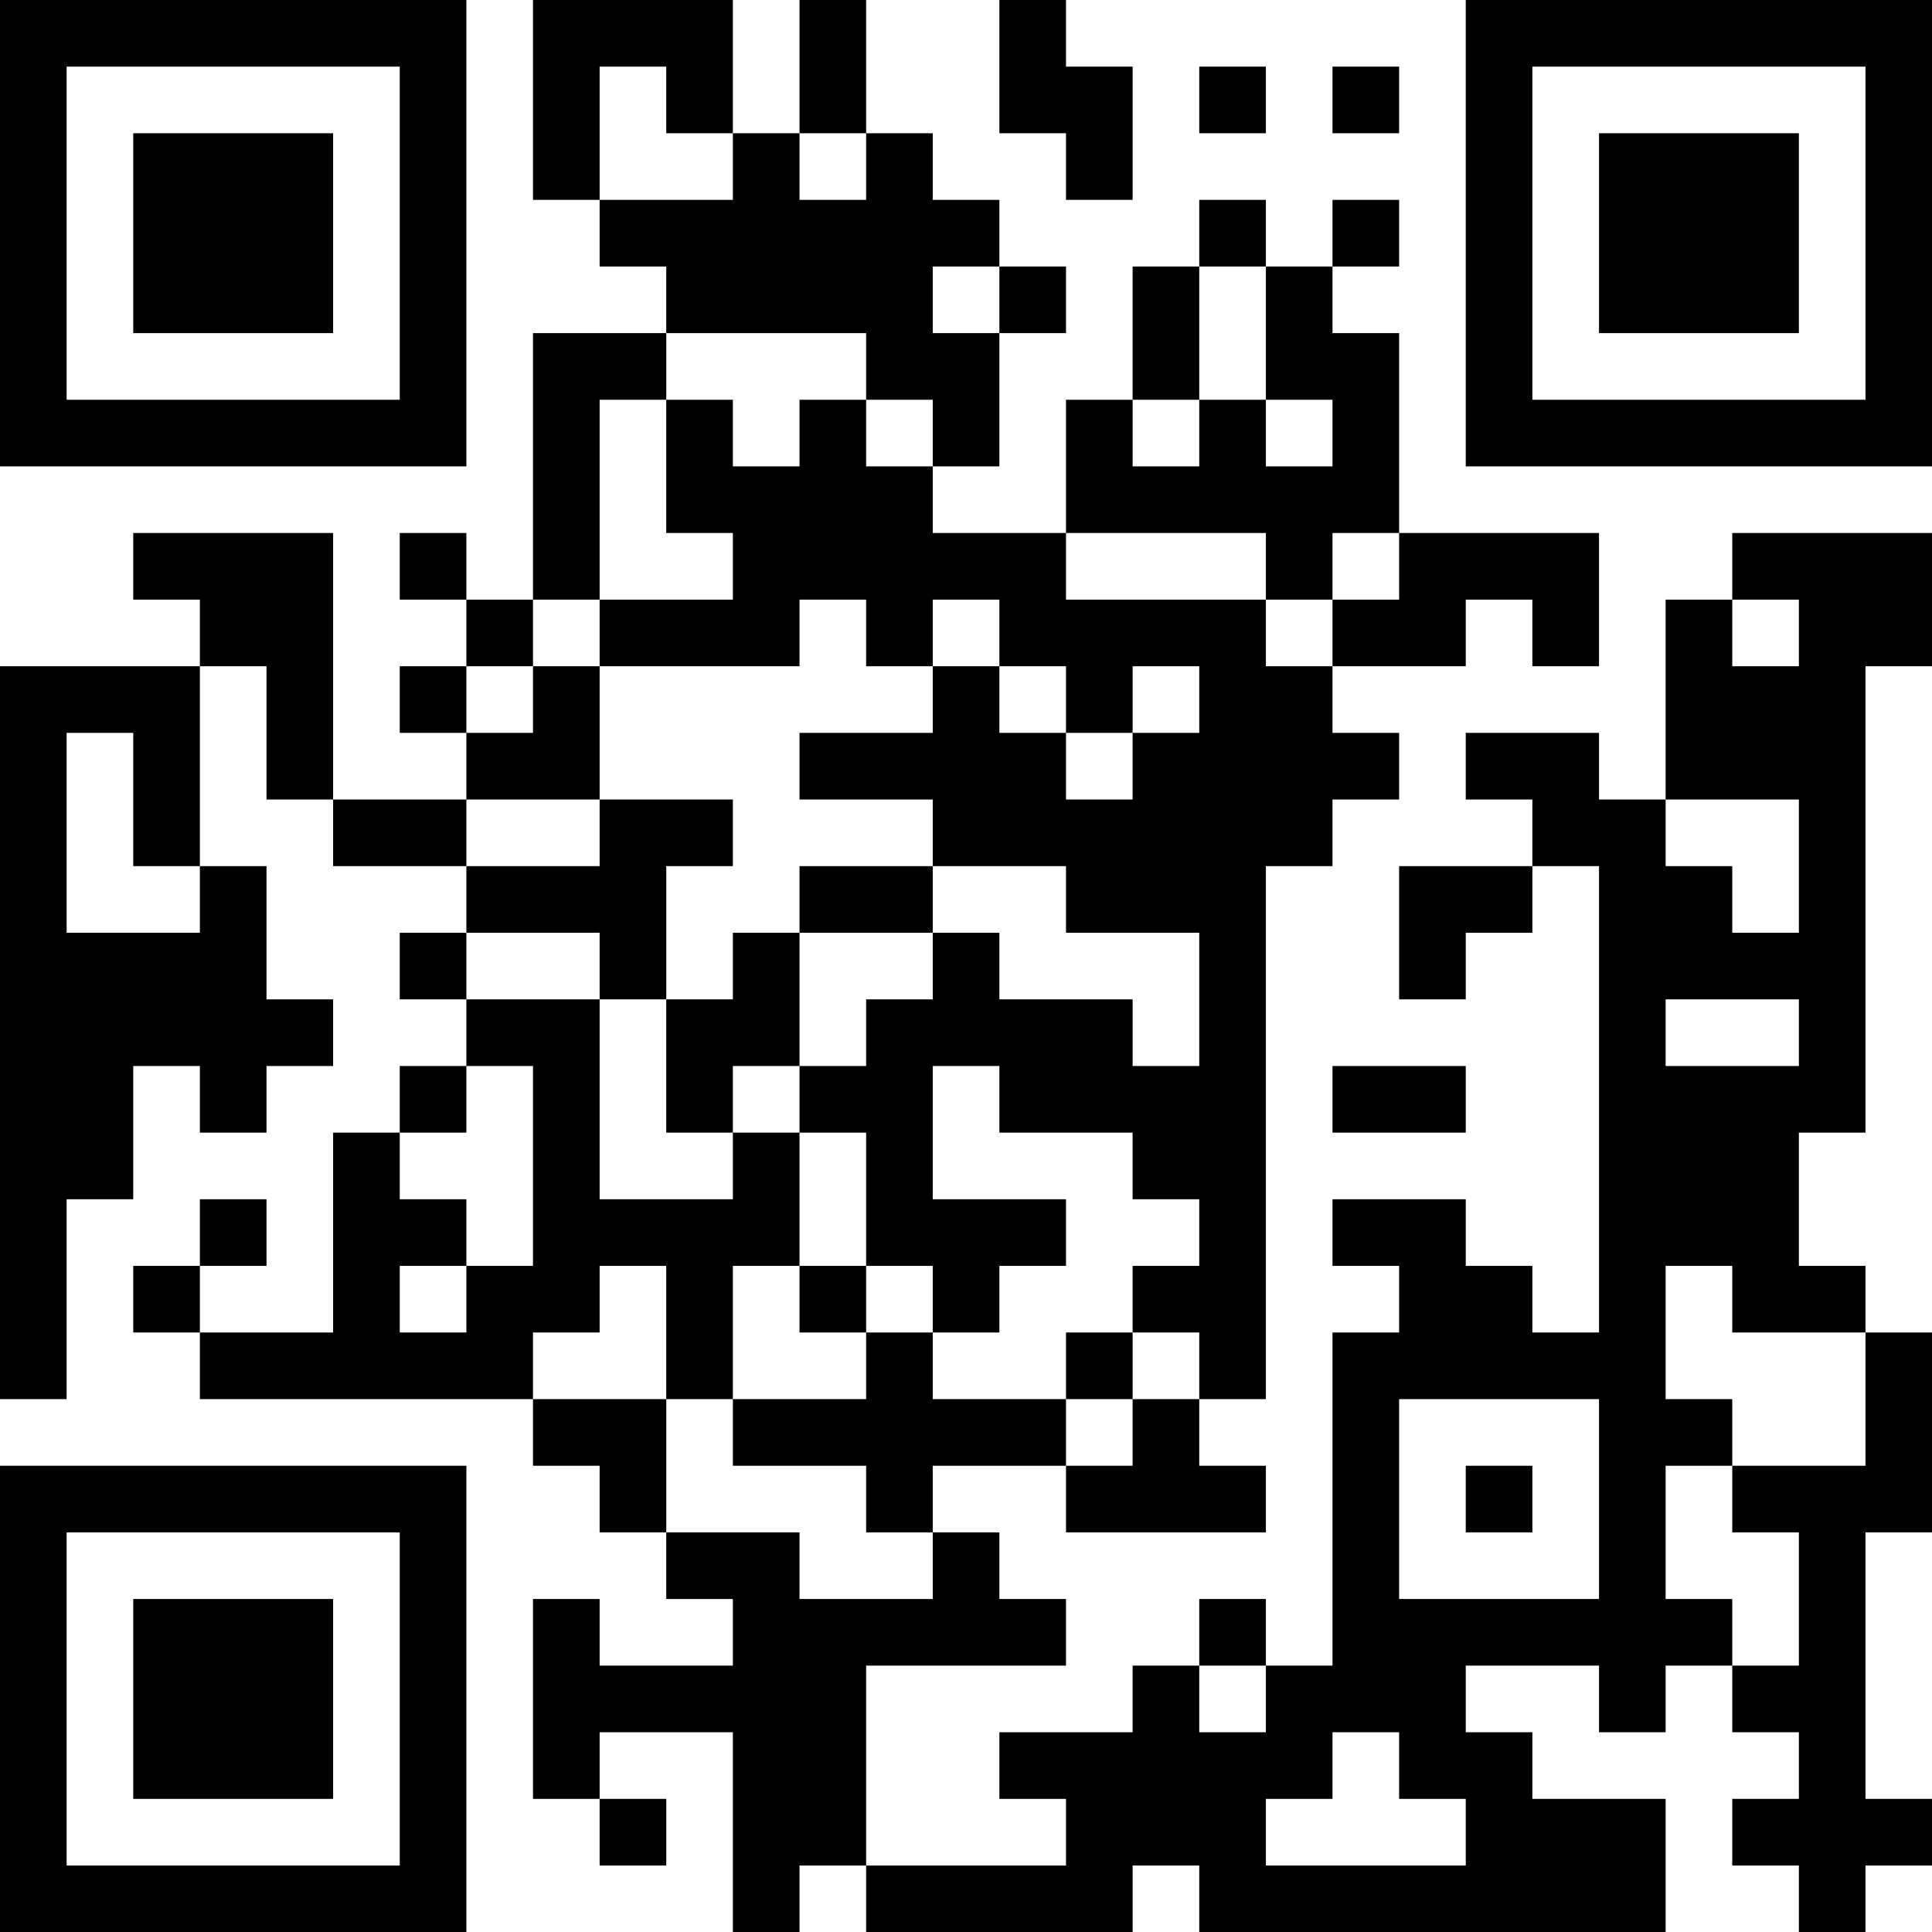 <?xml version="1.0" encoding="UTF-8"?>
<svg xmlns="http://www.w3.org/2000/svg" version="1.1" width="200" height="200" viewBox="0 0 200 200"><rect x="0" y="0" width="200" height="200" fill="#ffffff"/><g transform="scale(6.897)"><g transform="translate(0,0)"><path fill-rule="evenodd" d="M8 0L8 3L9 3L9 4L10 4L10 5L8 5L8 9L7 9L7 8L6 8L6 9L7 9L7 10L6 10L6 11L7 11L7 12L5 12L5 8L2 8L2 9L3 9L3 10L0 10L0 21L1 21L1 18L2 18L2 16L3 16L3 17L4 17L4 16L5 16L5 15L4 15L4 13L3 13L3 10L4 10L4 12L5 12L5 13L7 13L7 14L6 14L6 15L7 15L7 16L6 16L6 17L5 17L5 20L3 20L3 19L4 19L4 18L3 18L3 19L2 19L2 20L3 20L3 21L8 21L8 22L9 22L9 23L10 23L10 24L11 24L11 25L9 25L9 24L8 24L8 27L9 27L9 28L10 28L10 27L9 27L9 26L11 26L11 29L12 29L12 28L13 28L13 29L17 29L17 28L18 28L18 29L25 29L25 27L23 27L23 26L22 26L22 25L24 25L24 26L25 26L25 25L26 25L26 26L27 26L27 27L26 27L26 28L27 28L27 29L28 29L28 28L29 28L29 27L28 27L28 23L29 23L29 20L28 20L28 19L27 19L27 17L28 17L28 10L29 10L29 8L26 8L26 9L25 9L25 12L24 12L24 11L22 11L22 12L23 12L23 13L21 13L21 15L22 15L22 14L23 14L23 13L24 13L24 20L23 20L23 19L22 19L22 18L20 18L20 19L21 19L21 20L20 20L20 25L19 25L19 24L18 24L18 25L17 25L17 26L15 26L15 27L16 27L16 28L13 28L13 25L16 25L16 24L15 24L15 23L14 23L14 22L16 22L16 23L19 23L19 22L18 22L18 21L19 21L19 13L20 13L20 12L21 12L21 11L20 11L20 10L22 10L22 9L23 9L23 10L24 10L24 8L21 8L21 5L20 5L20 4L21 4L21 3L20 3L20 4L19 4L19 3L18 3L18 4L17 4L17 6L16 6L16 8L14 8L14 7L15 7L15 5L16 5L16 4L15 4L15 3L14 3L14 2L13 2L13 0L12 0L12 2L11 2L11 0ZM15 0L15 2L16 2L16 3L17 3L17 1L16 1L16 0ZM9 1L9 3L11 3L11 2L10 2L10 1ZM18 1L18 2L19 2L19 1ZM20 1L20 2L21 2L21 1ZM12 2L12 3L13 3L13 2ZM14 4L14 5L15 5L15 4ZM18 4L18 6L17 6L17 7L18 7L18 6L19 6L19 7L20 7L20 6L19 6L19 4ZM10 5L10 6L9 6L9 9L8 9L8 10L7 10L7 11L8 11L8 10L9 10L9 12L7 12L7 13L9 13L9 12L11 12L11 13L10 13L10 15L9 15L9 14L7 14L7 15L9 15L9 18L11 18L11 17L12 17L12 19L11 19L11 21L10 21L10 19L9 19L9 20L8 20L8 21L10 21L10 23L12 23L12 24L14 24L14 23L13 23L13 22L11 22L11 21L13 21L13 20L14 20L14 21L16 21L16 22L17 22L17 21L18 21L18 20L17 20L17 19L18 19L18 18L17 18L17 17L15 17L15 16L14 16L14 18L16 18L16 19L15 19L15 20L14 20L14 19L13 19L13 17L12 17L12 16L13 16L13 15L14 15L14 14L15 14L15 15L17 15L17 16L18 16L18 14L16 14L16 13L14 13L14 12L12 12L12 11L14 11L14 10L15 10L15 11L16 11L16 12L17 12L17 11L18 11L18 10L17 10L17 11L16 11L16 10L15 10L15 9L14 9L14 10L13 10L13 9L12 9L12 10L9 10L9 9L11 9L11 8L10 8L10 6L11 6L11 7L12 7L12 6L13 6L13 7L14 7L14 6L13 6L13 5ZM16 8L16 9L19 9L19 10L20 10L20 9L21 9L21 8L20 8L20 9L19 9L19 8ZM26 9L26 10L27 10L27 9ZM1 11L1 14L3 14L3 13L2 13L2 11ZM25 12L25 13L26 13L26 14L27 14L27 12ZM12 13L12 14L11 14L11 15L10 15L10 17L11 17L11 16L12 16L12 14L14 14L14 13ZM25 15L25 16L27 16L27 15ZM7 16L7 17L6 17L6 18L7 18L7 19L6 19L6 20L7 20L7 19L8 19L8 16ZM20 16L20 17L22 17L22 16ZM12 19L12 20L13 20L13 19ZM25 19L25 21L26 21L26 22L25 22L25 24L26 24L26 25L27 25L27 23L26 23L26 22L28 22L28 20L26 20L26 19ZM16 20L16 21L17 21L17 20ZM21 21L21 24L24 24L24 21ZM22 22L22 23L23 23L23 22ZM18 25L18 26L19 26L19 25ZM20 26L20 27L19 27L19 28L22 28L22 27L21 27L21 26ZM0 0L0 7L7 7L7 0ZM1 1L1 6L6 6L6 1ZM2 2L2 5L5 5L5 2ZM22 0L22 7L29 7L29 0ZM23 1L23 6L28 6L28 1ZM24 2L24 5L27 5L27 2ZM0 22L0 29L7 29L7 22ZM1 23L1 28L6 28L6 23ZM2 24L2 27L5 27L5 24Z" fill="#000000"/></g></g></svg>
